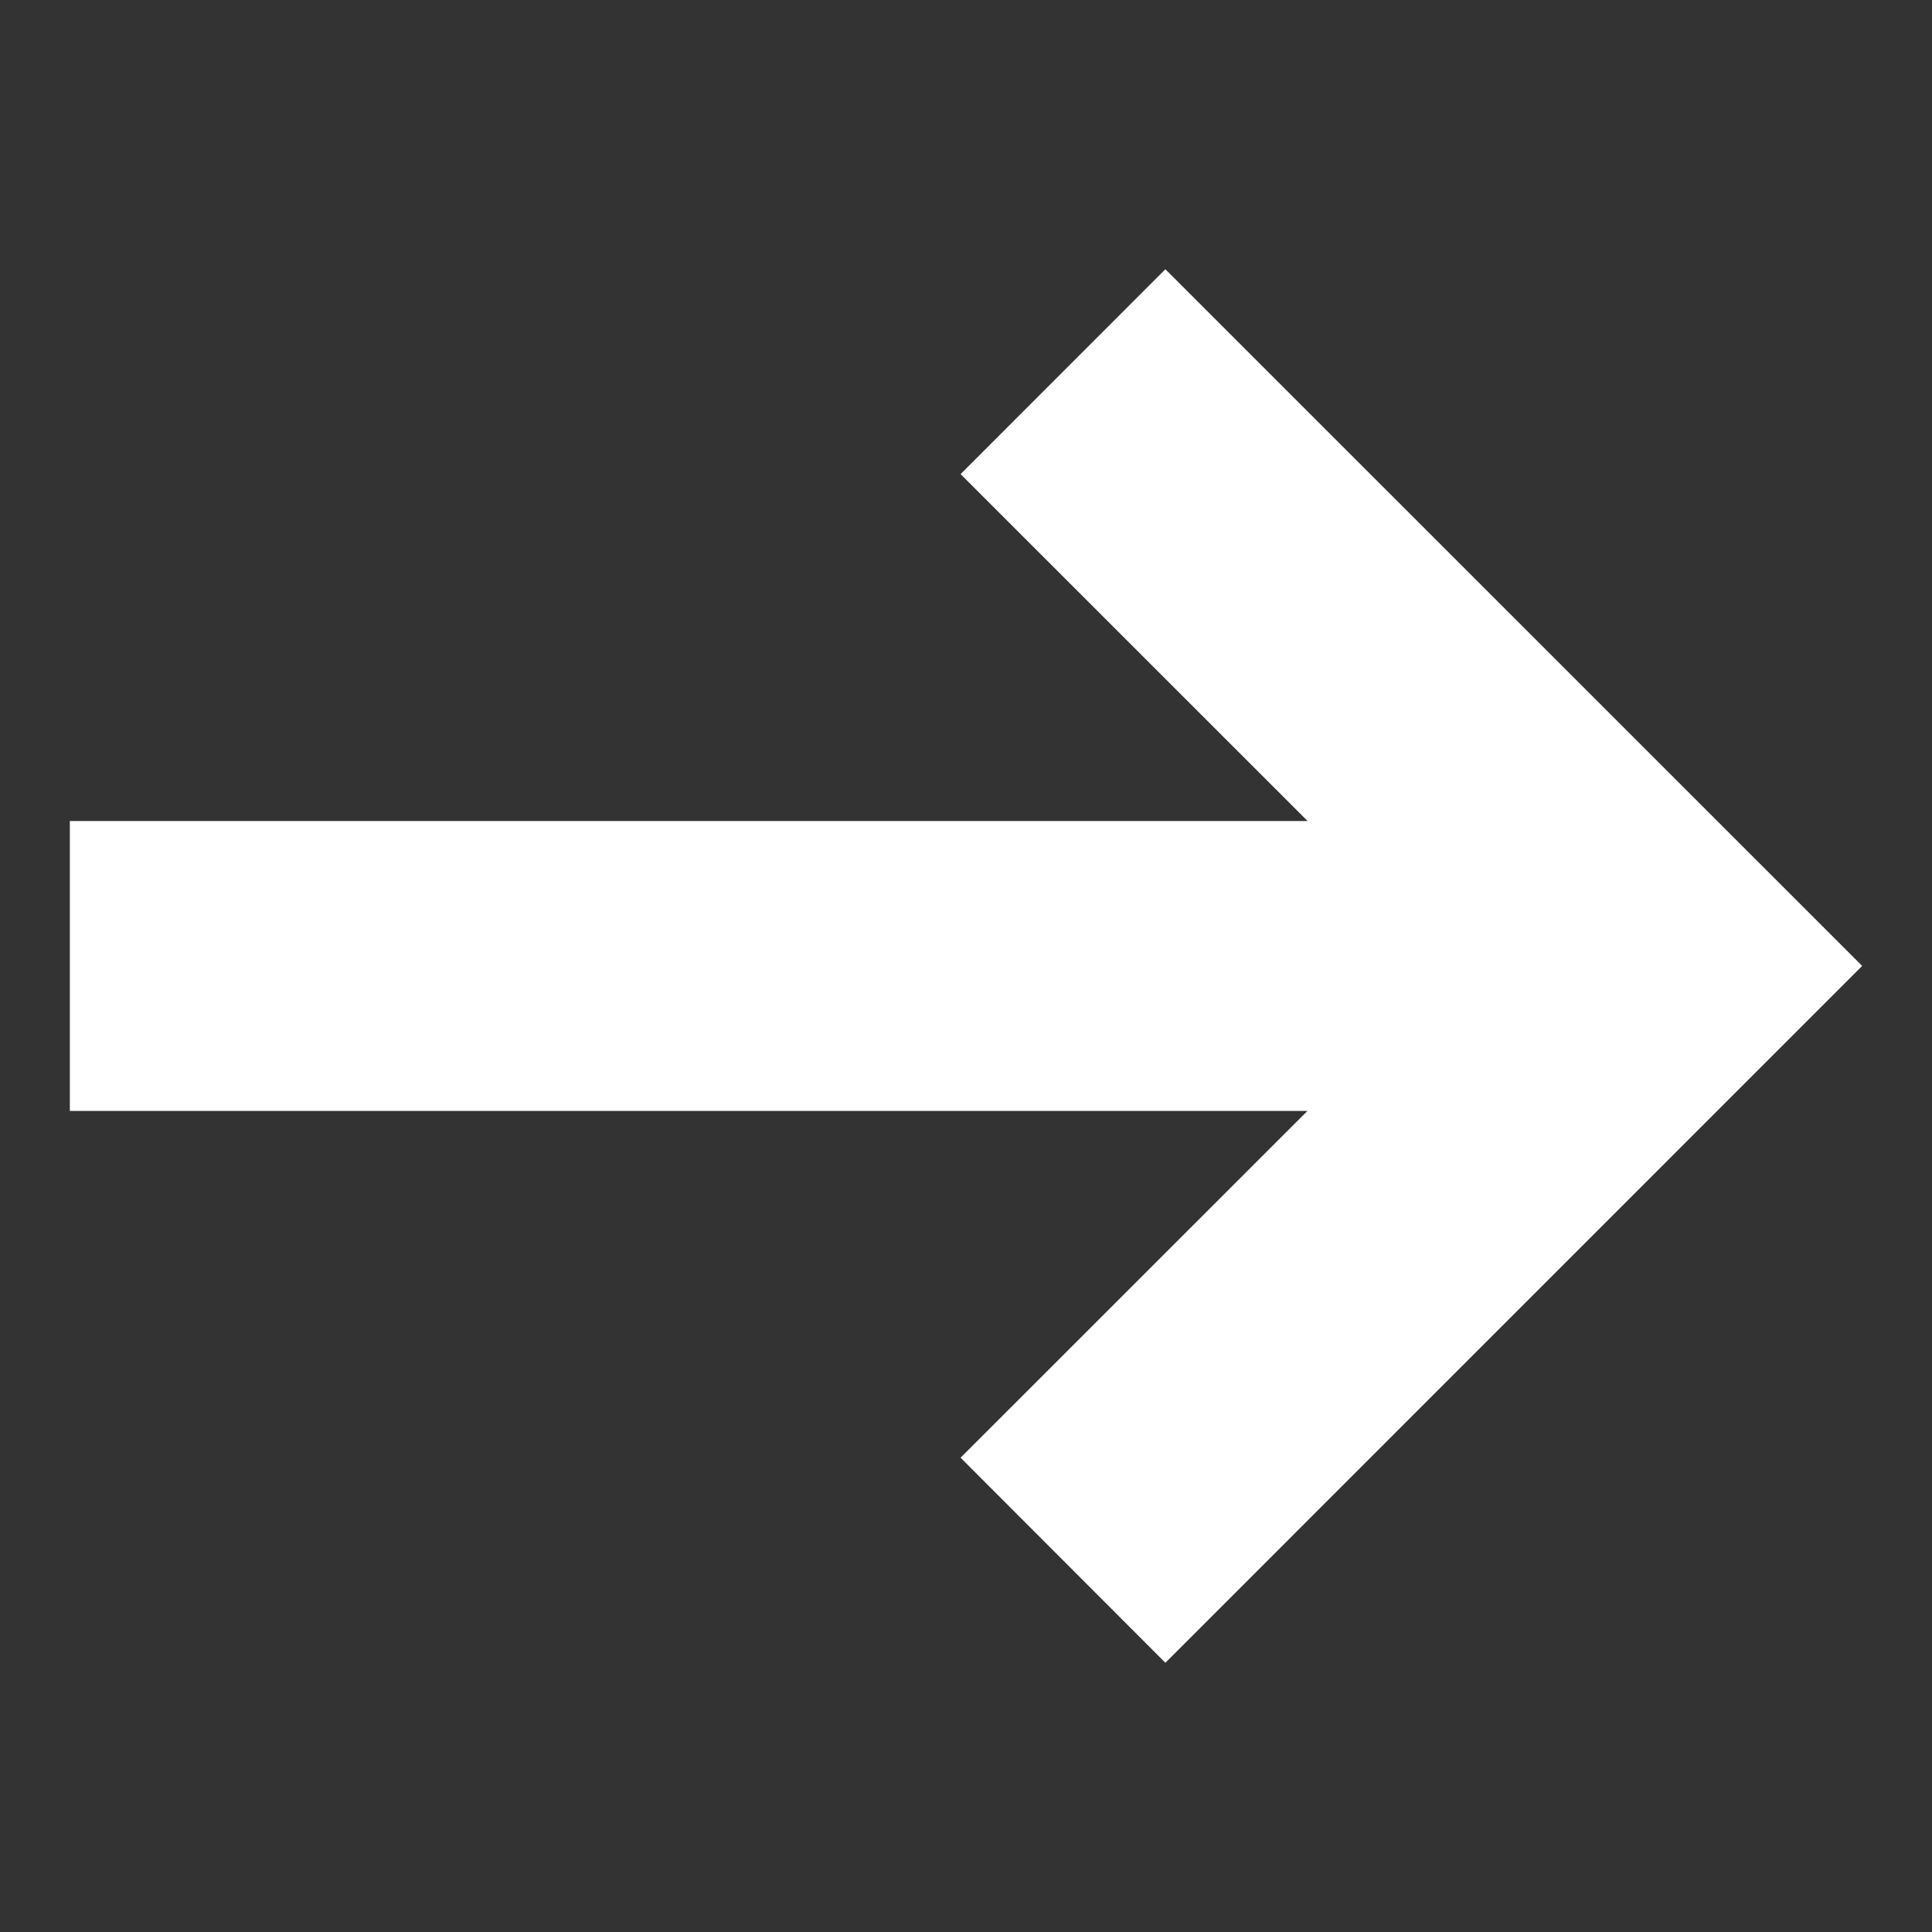 <svg xmlns="http://www.w3.org/2000/svg" viewBox="0 0 20 20">
<rect x="0" y="0" width="20" height="20" fill="#333333" stroke="none"/>
<path fill="#fff" d="M12.064,17.213l-2.12-2.123l3.591-3.59H0.723V8.499h12.813L9.944,4.908l2.12-2.121l7.213,7.212L12.064,17.213z"/>
</svg>
